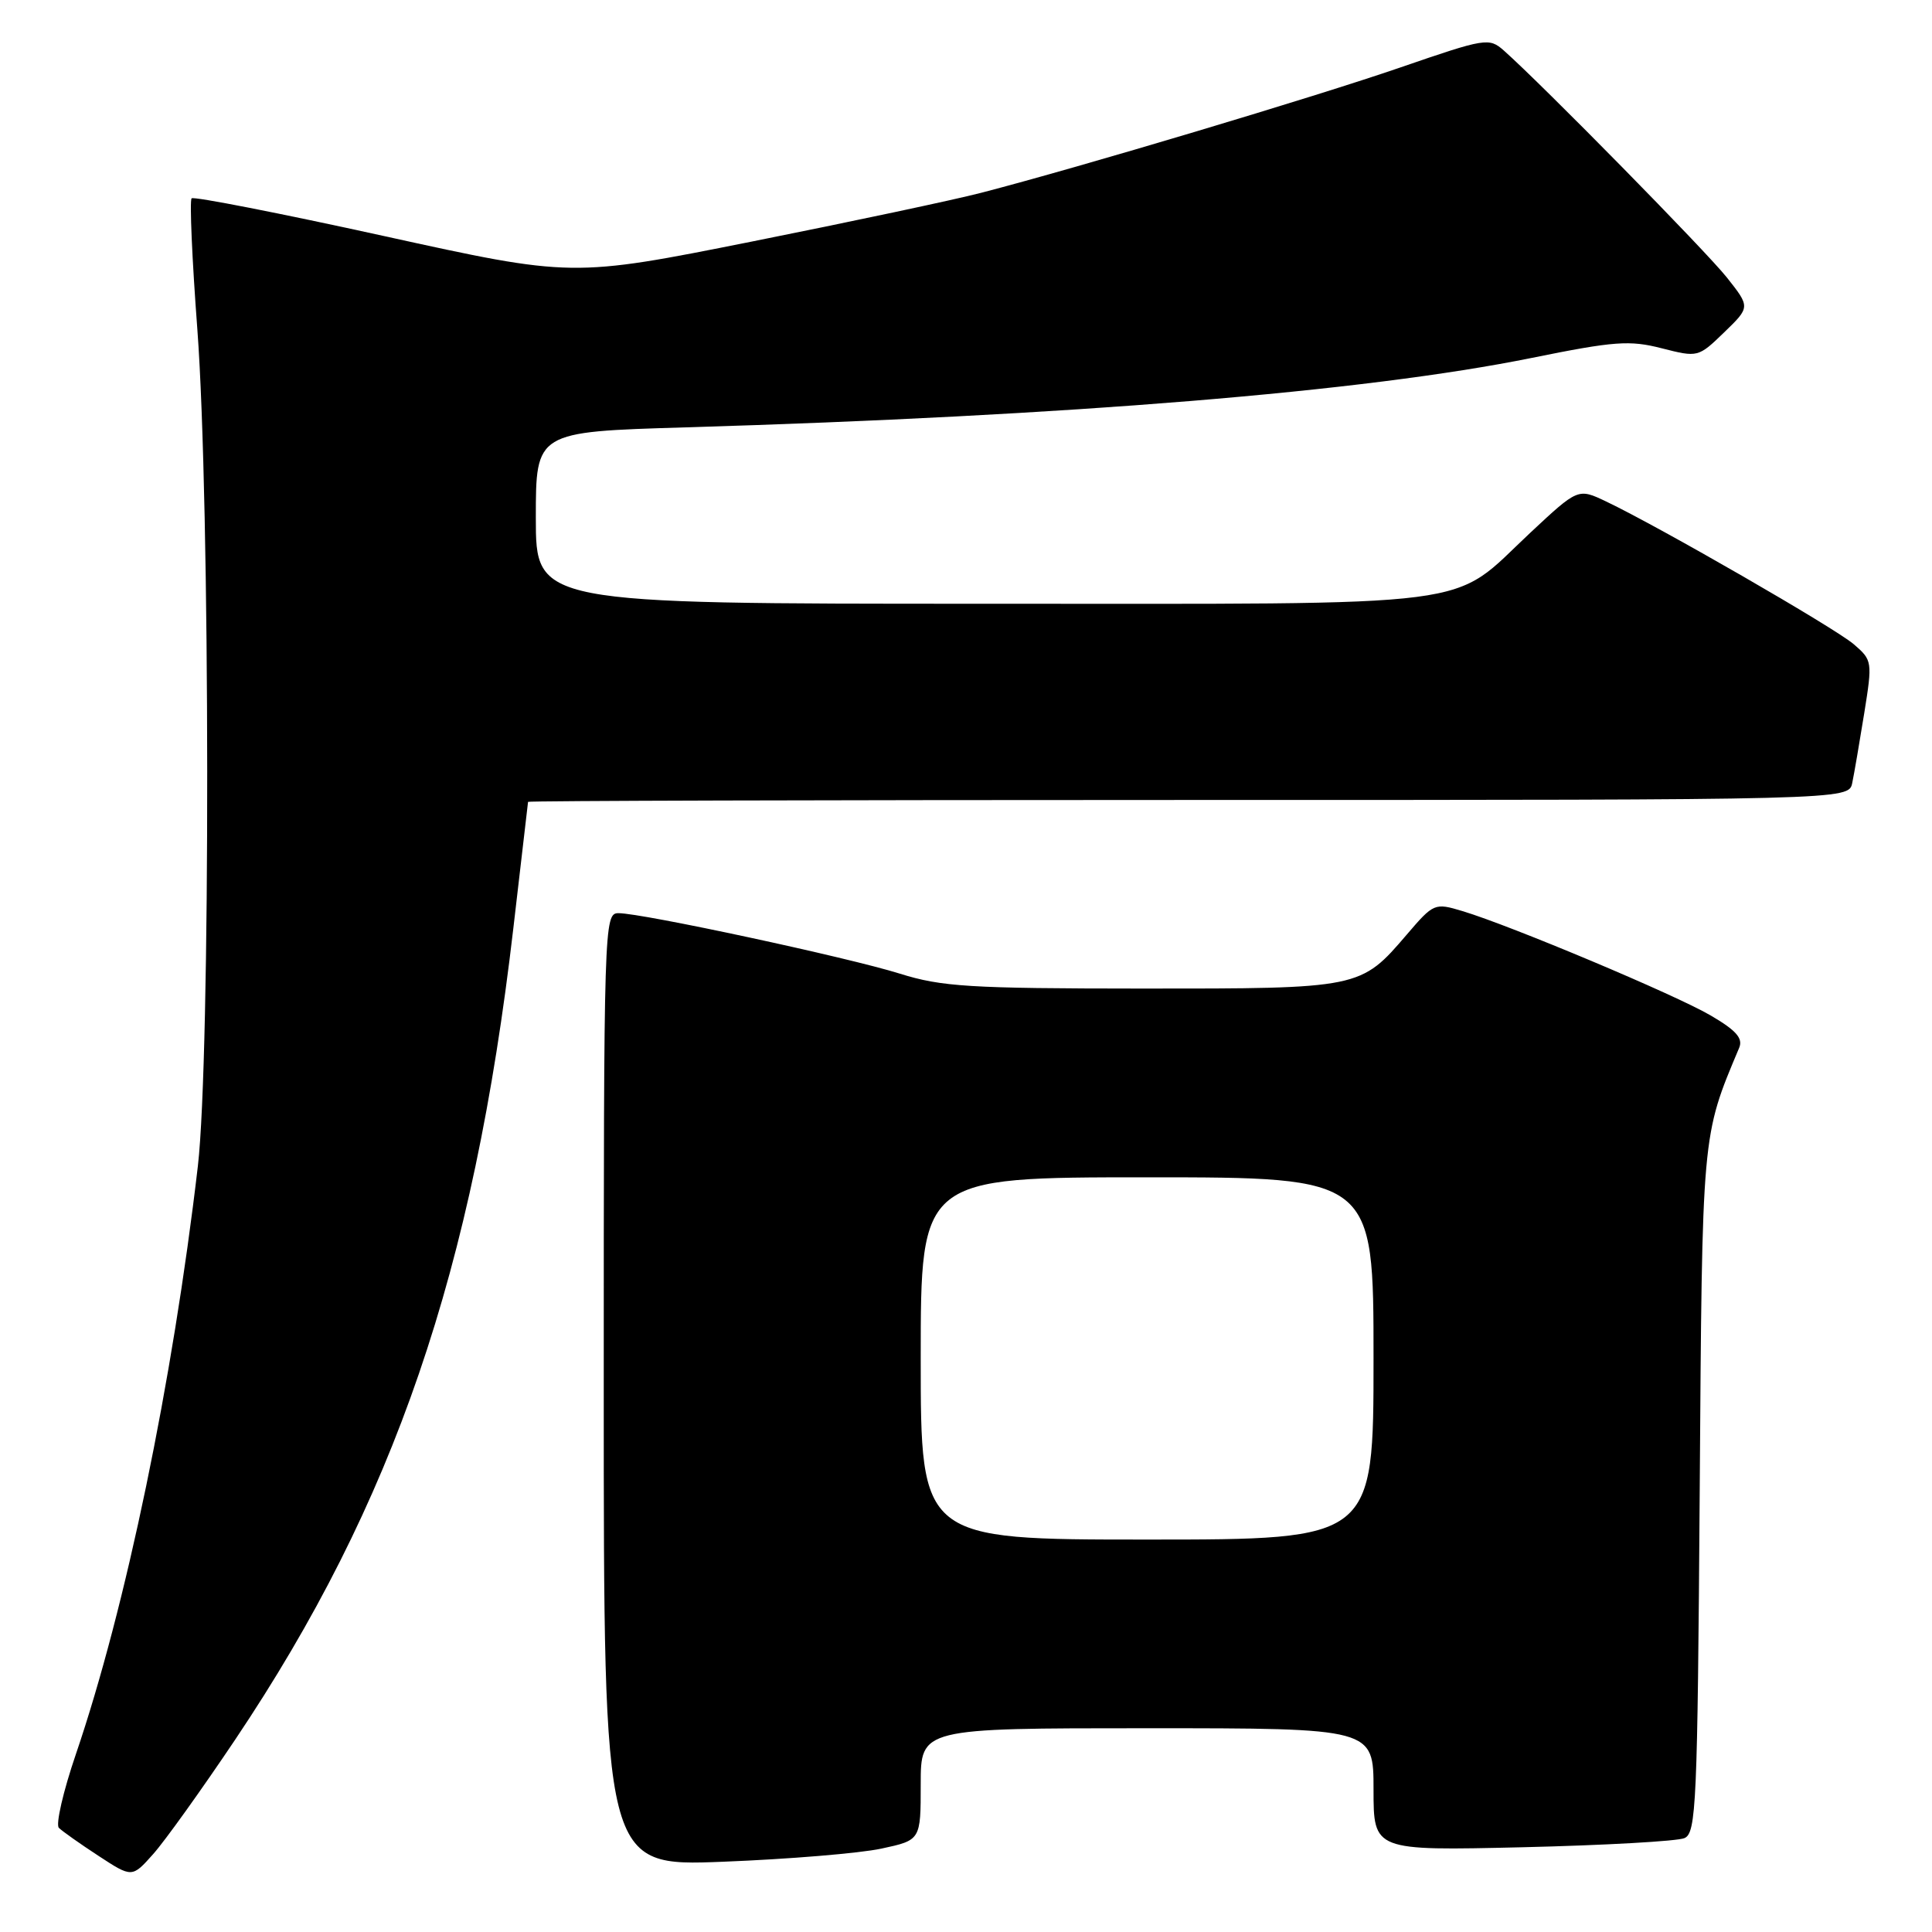 <?xml version="1.0" encoding="UTF-8" standalone="no"?>
<!DOCTYPE svg PUBLIC "-//W3C//DTD SVG 1.1//EN" "http://www.w3.org/Graphics/SVG/1.1/DTD/svg11.dtd" >
<svg xmlns="http://www.w3.org/2000/svg" xmlns:xlink="http://www.w3.org/1999/xlink" version="1.1" viewBox="0 0 256 256">
 <g >
 <path fill="currentColor"
d=" M 31.17 230.50 C 52.23 199.10 62.74 168.43 68.02 123.00 C 69.08 113.92 69.95 106.39 69.97 106.25 C 69.99 106.11 109.37 106.00 157.48 106.00 C 244.96 106.00 244.96 106.00 245.43 103.75 C 245.69 102.51 246.40 98.35 247.02 94.51 C 248.12 87.65 248.09 87.48 245.64 85.37 C 243.15 83.22 219.79 69.76 212.80 66.44 C 209.10 64.68 209.10 64.68 202.72 70.64 C 191.95 80.72 197.56 80.00 130.10 80.00 C 71.00 80.00 71.00 80.00 71.00 68.61 C 71.00 57.22 71.00 57.22 90.75 56.63 C 141.79 55.11 180.79 51.91 202.94 47.43 C 213.93 45.20 215.94 45.06 220.19 46.15 C 224.98 47.37 225.03 47.36 228.47 44.03 C 231.92 40.69 231.92 40.69 228.82 36.77 C 226.05 33.28 204.47 11.32 199.27 6.70 C 197.31 4.97 196.87 5.04 185.55 8.94 C 174.17 12.86 143.12 22.15 130.00 25.55 C 126.42 26.48 112.77 29.38 99.66 32.00 C 75.81 36.76 75.81 36.76 50.85 31.27 C 37.12 28.25 25.66 26.01 25.39 26.28 C 25.11 26.56 25.45 34.37 26.15 43.64 C 27.86 66.50 27.90 140.03 26.22 154.50 C 22.88 183.11 16.67 213.04 10.05 232.45 C 8.37 237.37 7.36 241.76 7.80 242.20 C 8.24 242.64 10.60 244.31 13.05 245.91 C 17.50 248.82 17.50 248.82 20.31 245.66 C 21.86 243.92 26.74 237.10 31.17 230.50 Z  M 116.79 244.95 C 122.00 243.83 122.00 243.83 122.00 236.42 C 122.00 229.00 122.00 229.00 152.00 229.00 C 182.00 229.00 182.00 229.00 182.00 237.12 C 182.00 245.23 182.00 245.23 201.75 244.77 C 212.61 244.51 222.27 243.97 223.20 243.56 C 224.76 242.88 224.93 239.06 225.22 197.66 C 225.55 149.80 225.47 150.68 230.45 138.84 C 230.98 137.58 230.05 136.53 226.70 134.57 C 222.04 131.83 200.17 122.64 193.77 120.72 C 190.11 119.62 189.97 119.67 186.42 123.82 C 180.28 130.99 180.25 131.00 151.30 130.99 C 128.45 130.98 124.78 130.75 119.22 129.01 C 112.36 126.86 85.10 121.00 81.96 121.00 C 80.04 121.00 80.00 122.14 80.00 184.16 C 80.00 247.31 80.00 247.31 95.79 246.69 C 104.47 246.35 113.92 245.57 116.79 244.95 Z  M 122.00 180.00 C 122.00 156.00 122.00 156.00 152.00 156.00 C 182.00 156.00 182.00 156.00 182.00 180.00 C 182.00 204.00 182.00 204.00 152.00 204.00 C 122.00 204.00 122.00 204.00 122.00 180.00 Z "/>
</g>
</svg>